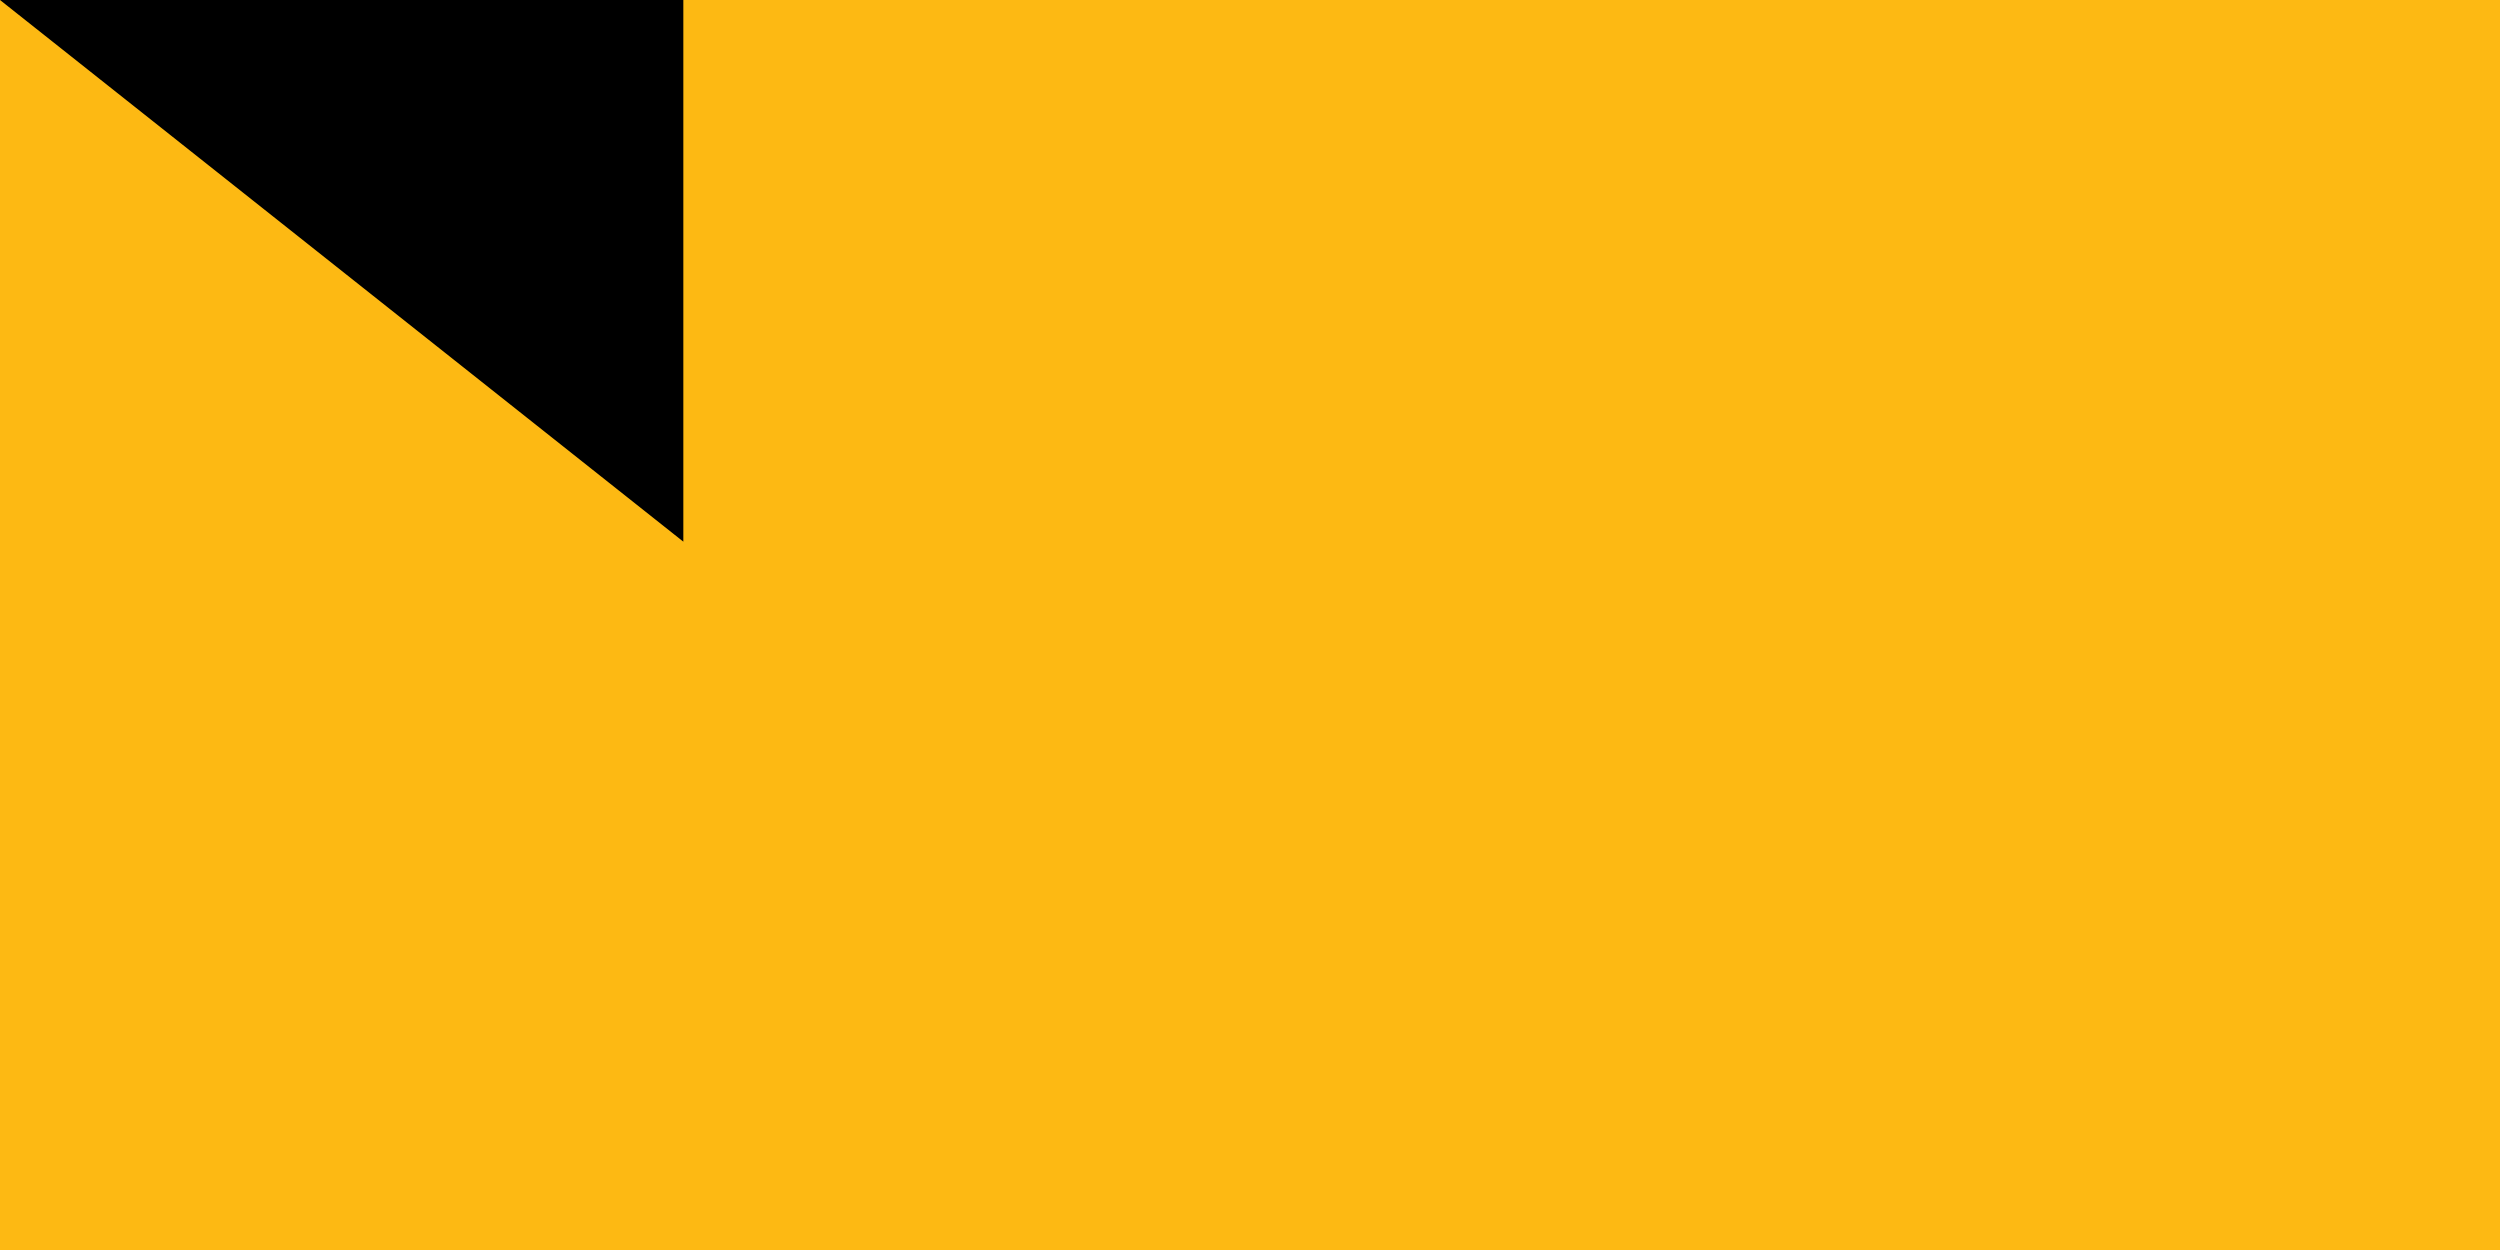 <svg xmlns="http://www.w3.org/2000/svg" width="300" height="150"><path fill="#c1272d" d="M0 0h1000v600H0z"/><path fill="#006a44" d="M0 0h1000v400H0z"/><path fill="#fdb913" d="M0 0h1000v200H0z"/><path id="path-b7487" d="m m0 82 m0 65 m0 65 m0 65 m0 65 m0 65 m0 65 m0 65 m0 65 m0 65 m0 65 m0 65 m0 65 m0 65 m0 65 m0 65 m0 65 m0 65 m0 65 m0 65 m0 79 m0 70 m0 43 m0 75 m0 56 m0 112 m0 120 m0 119 m0 99 m0 81 m0 83 m0 72 m0 88 m0 118 m0 82 m0 103 m0 69 m0 106 m0 100 m0 105 m0 106 m0 74 m0 115 m0 106 m0 54 m0 47 m0 86 m0 66 m0 54 m0 107 m0 55 m0 55 m0 107 m0 48 m0 115 m0 89 m0 121 m0 52 m0 76 m0 108 m0 109 m0 100 m0 48 m0 50 m0 55 m0 50 m0 100 m0 73 m0 120 m0 120 m0 72 m0 83 m0 49 m0 84 m0 50 m0 109 m0 107 m0 84 m0 89 m0 108 m0 104 m0 77 m0 112 m0 116 m0 112 m0 65 m0 61 m0 61"/>
</svg>
